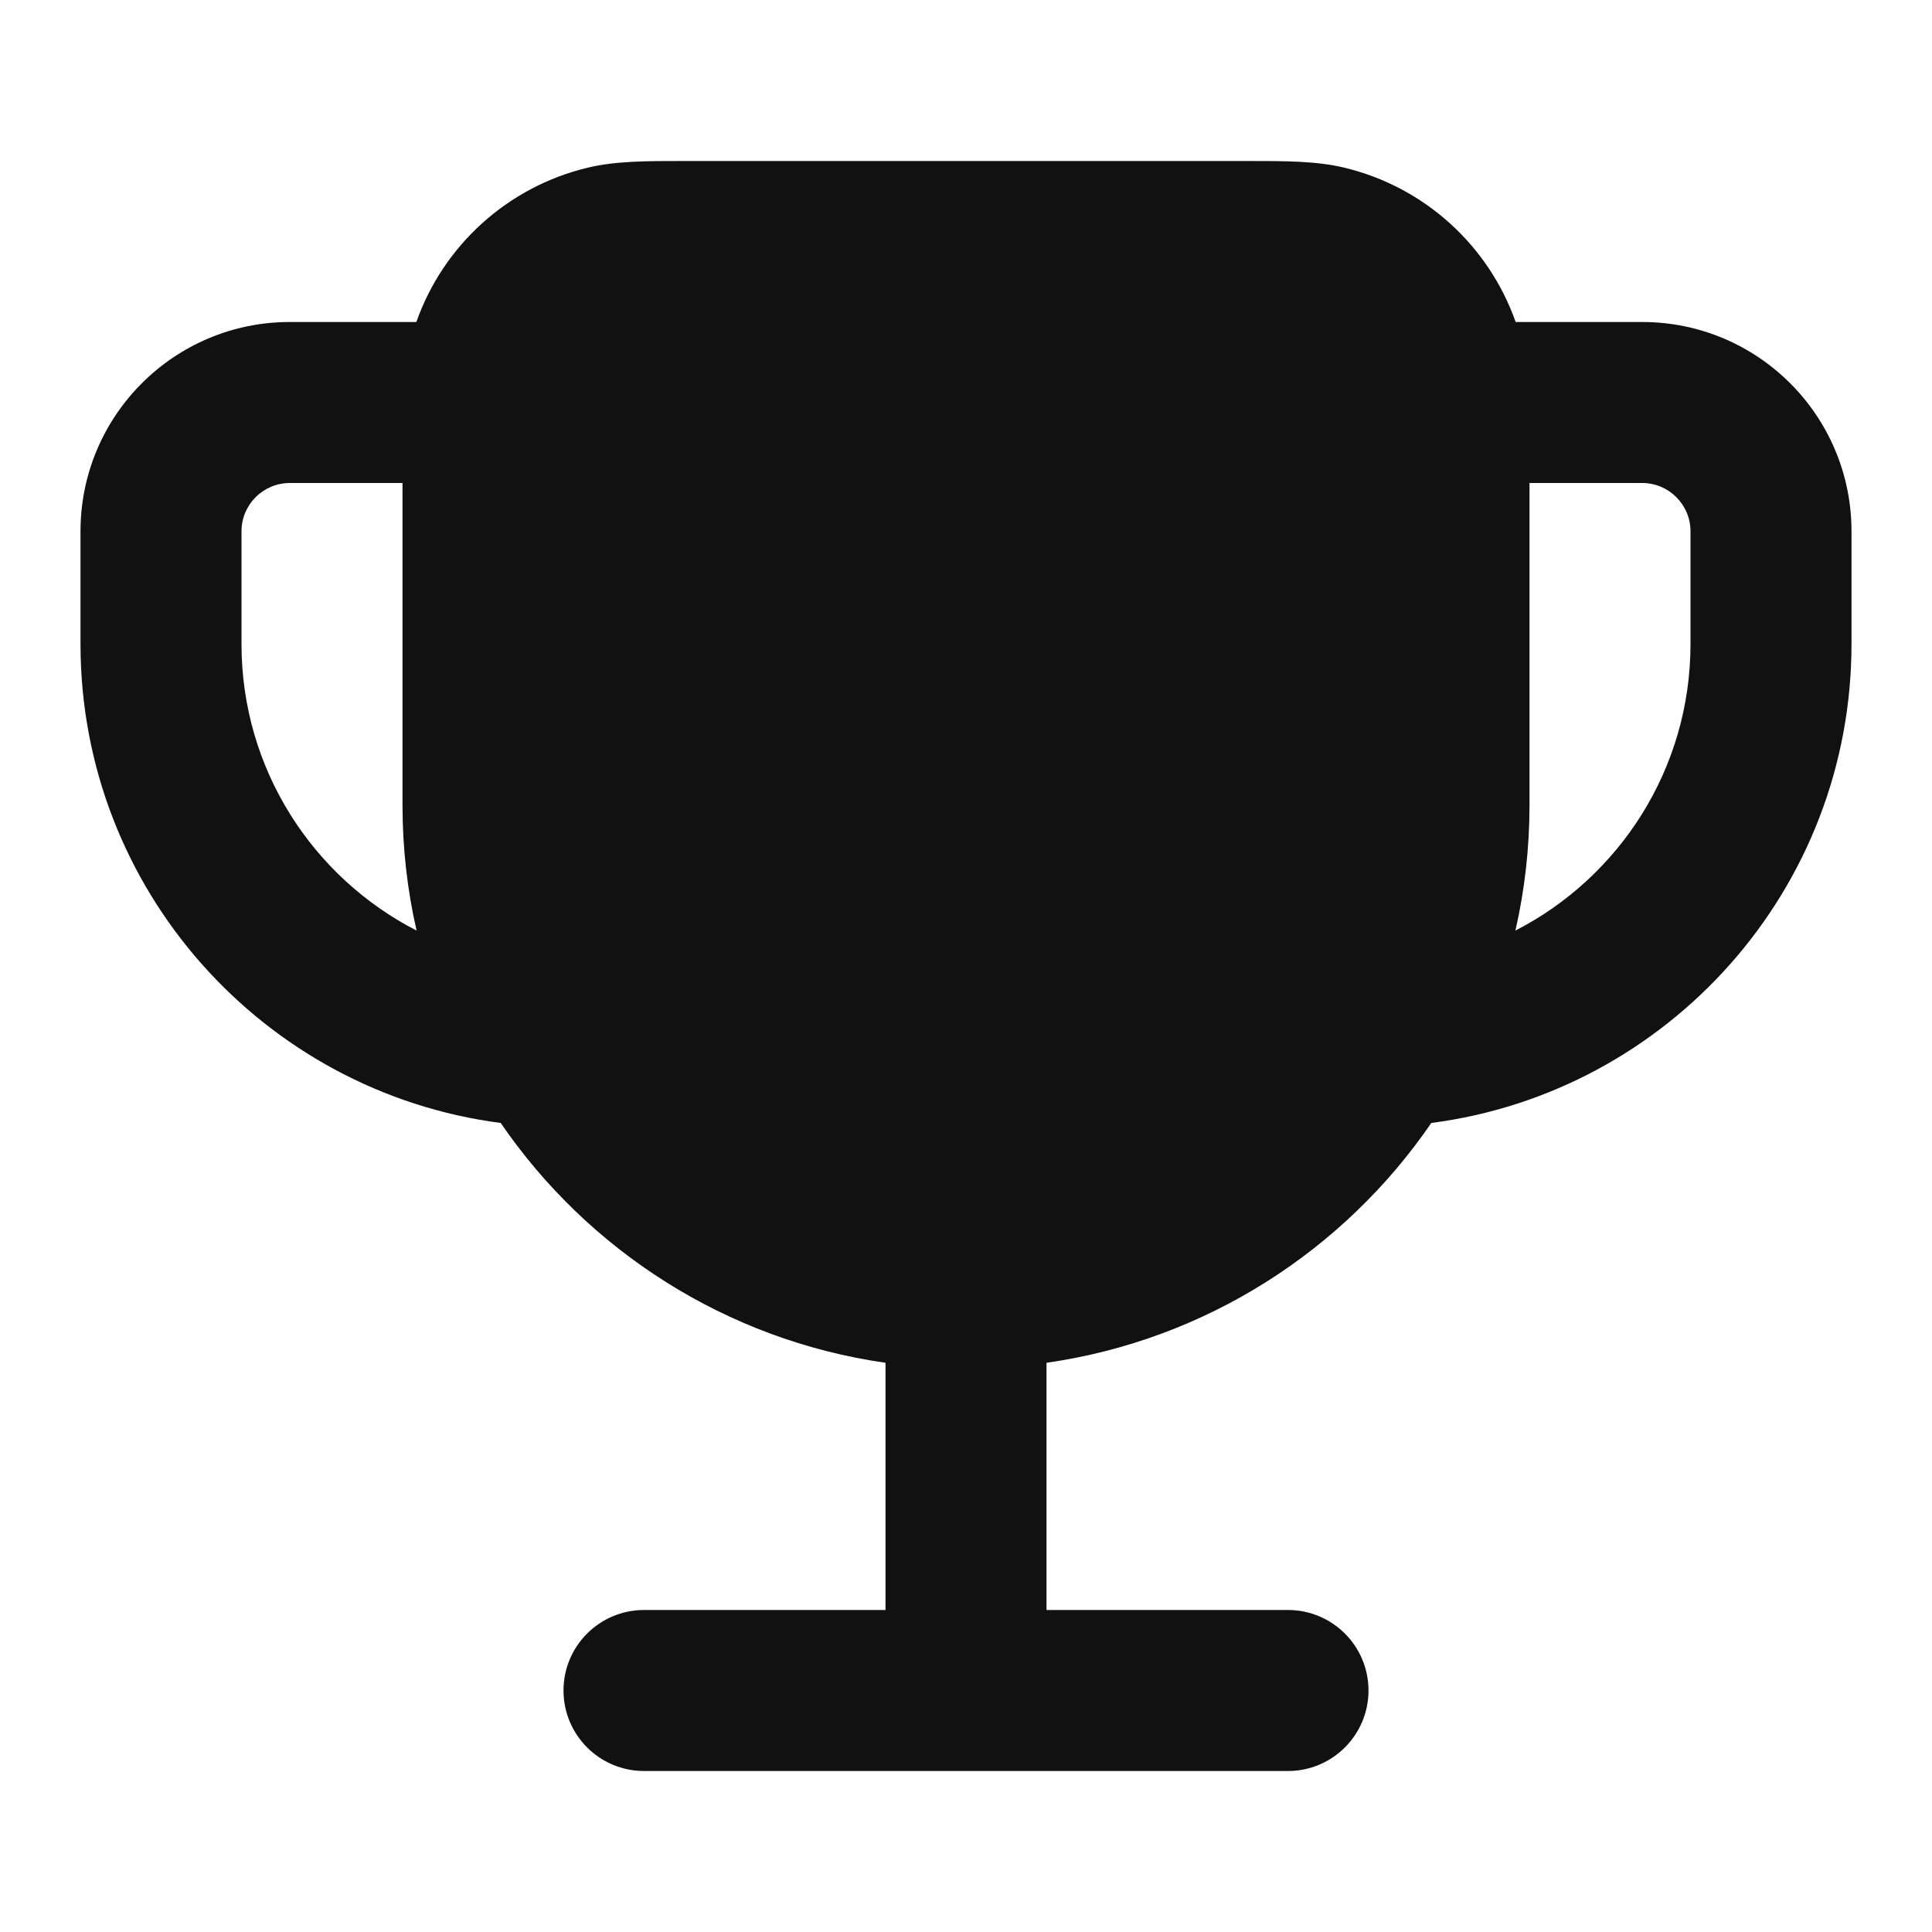 <svg width="24" height="24" viewBox="0 0 24 24" fill="none" xmlns="http://www.w3.org/2000/svg">
<path fill-rule="evenodd" clip-rule="evenodd" d="M8.499 2C8.042 2 7.649 1.999 7.3 2.083C6.305 2.322 5.508 3.048 5.172 4H3.6C2.164 4 1 5.164 1 6.6V8C1 11.049 3.275 13.567 6.22 13.95C7.302 15.53 9.016 16.645 11 16.929V20H8C7.448 20 7 20.448 7 21C7 21.552 7.448 22 8 22H16C16.552 22 17 21.552 17 21C17 20.448 16.552 20 16 20H13V16.929C14.984 16.645 16.698 15.53 17.78 13.95C20.726 13.567 23 11.049 23 8V6.6C23 5.164 21.836 4 20.4 4H18.828C18.492 3.048 17.695 2.322 16.7 2.083C16.351 1.999 15.958 2 15.501 2H8.499ZM3.6 6H5V10C5 10.536 5.06 11.058 5.175 11.56C3.884 10.897 3 9.552 3 8V6.6C3 6.269 3.269 6 3.6 6ZM21 8C21 9.552 20.116 10.897 18.825 11.56C18.94 11.058 19 10.536 19 10V6H20.4C20.731 6 21 6.269 21 6.6V8Z" fill="#111111"/>
</svg>
